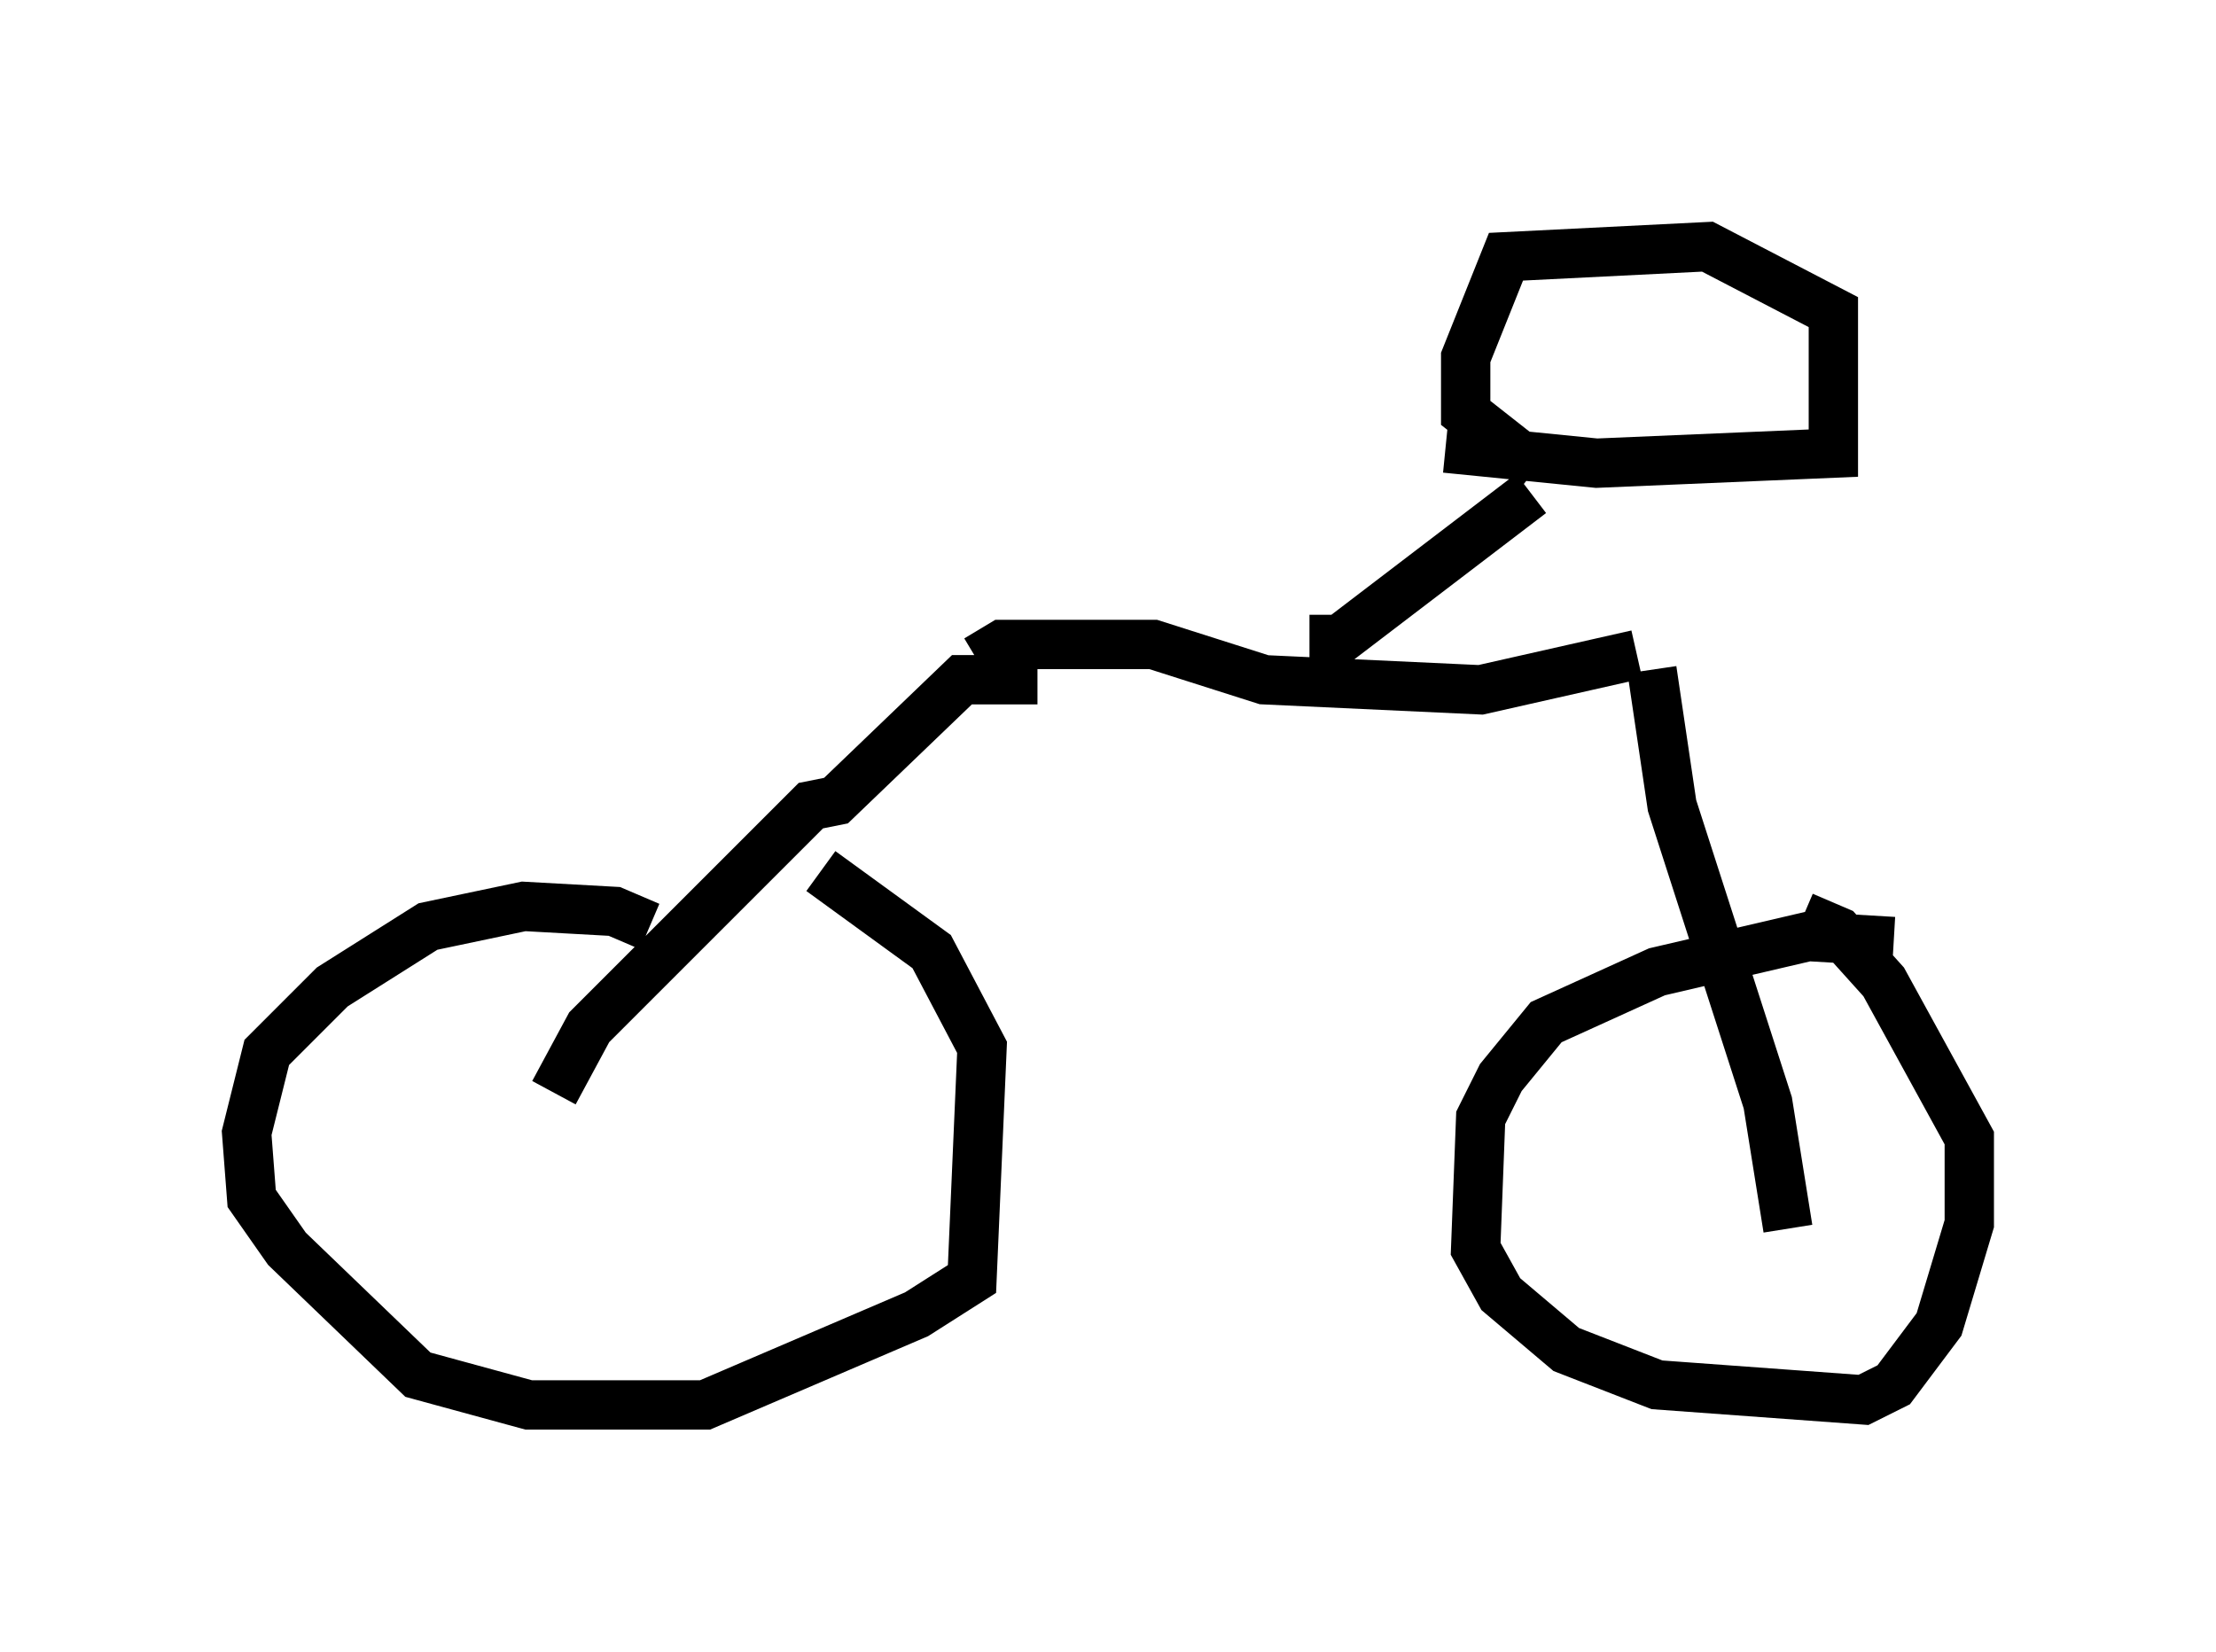 <?xml version="1.0" encoding="utf-8" ?>
<svg baseProfile="full" height="33.479" version="1.1" width="44.913" xmlns="http://www.w3.org/2000/svg" xmlns:ev="http://www.w3.org/2001/xml-events" xmlns:xlink="http://www.w3.org/1999/xlink"><defs /><rect fill="white" height="33.479" width="44.913" x="0" y="0" /><path d="M13.167, 19.394 m0.0, -0.613 l-0.715, -0.306 -1.838, -0.102 l-1.94, 0.408 -1.94, 1.225 l-1.327, 1.327 -0.408, 1.633 l0.102, 1.327 0.715, 1.021 l2.654, 2.552 2.246, 0.613 l3.573, 0.0 4.288, -1.838 l1.123, -0.715 0.204, -4.696 l-1.021, -1.94 -2.246, -1.633 m21.744, 1.429 l-1.735, -0.102 -3.063, 0.715 l-2.246, 1.021 -0.919, 1.123 l-0.408, 0.817 -0.102, 2.654 l0.51, 0.919 1.327, 1.123 l1.838, 0.715 4.185, 0.306 l0.613, -0.306 0.919, -1.225 l0.613, -2.042 0.0, -1.735 l-1.735, -3.165 -0.919, -1.021 l-0.715, -0.306 m-25.317, 3.573 l0.715, -1.327 4.492, -4.492 l0.51, -0.102 2.552, -2.45 l1.531, 0.0 m12.454, -0.204 l0.408, 2.756 1.94, 6.023 l0.408, 2.552 m-16.436, -11.536 l0.51, -0.306 3.063, 0.0 l2.246, 0.715 4.39, 0.204 l3.165, -0.715 m-6.635, -0.306 l0.613, 0.0 3.879, -2.96 m-1.735, -0.919 l3.063, 0.306 4.798, -0.204 l0.0, -2.858 -2.552, -1.327 l-4.083, 0.204 -0.817, 2.042 l0.0, 1.123 1.429, 1.123 " fill="none" stroke="black" stroke-width="1" /></svg>
